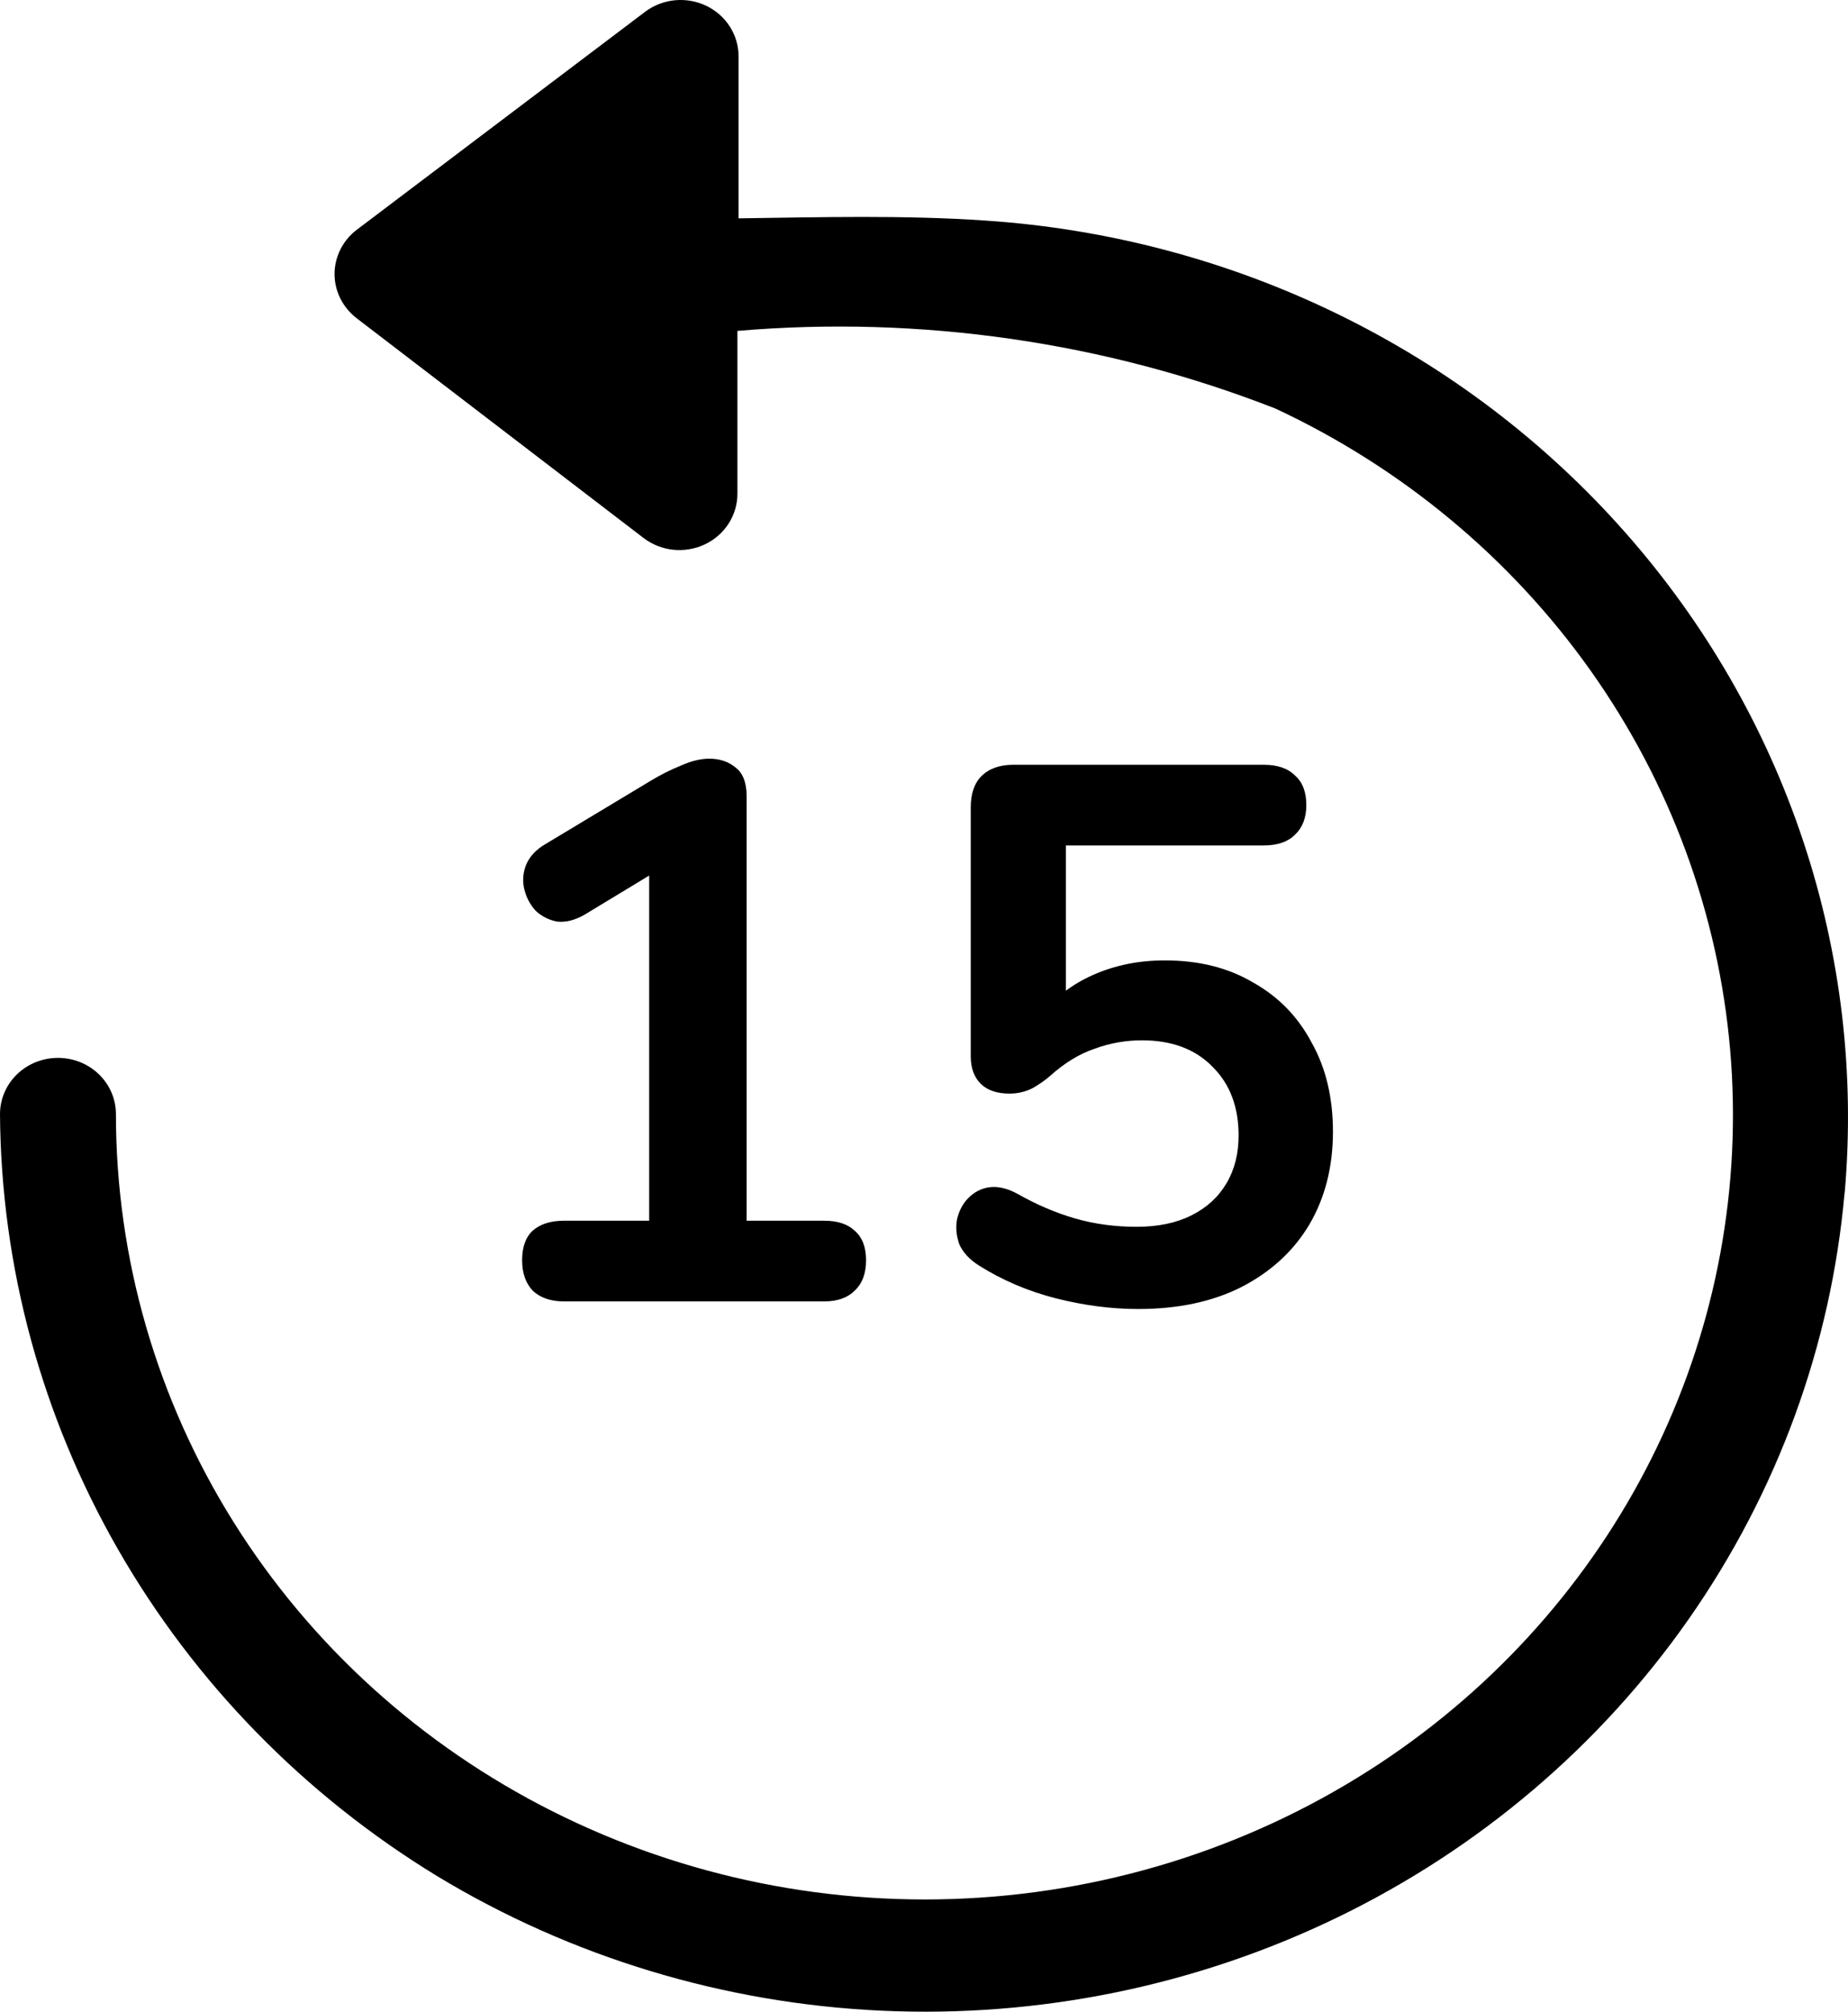 <svg width="34" height="37" viewBox="0 0 34 37" fill="none" xmlns="http://www.w3.org/2000/svg">
<path d="M33.937 21.941C33.688 24.75 32.7 27.449 31.068 29.781C29.436 32.113 27.215 34 24.616 35.261C22.018 36.521 19.13 37.114 16.228 36.982C13.326 36.85 10.507 35.997 8.042 34.506C5.596 33.014 3.578 30.947 2.172 28.498C0.766 26.049 0.019 23.296 0 20.492C0 20.218 0.112 19.954 0.312 19.76C0.512 19.566 0.784 19.457 1.067 19.457C1.349 19.457 1.621 19.566 1.821 19.76C2.021 19.954 2.133 20.218 2.133 20.492C2.133 23.139 2.882 25.735 4.299 27.997C5.716 30.258 7.746 32.099 10.168 33.316C12.59 34.534 15.31 35.083 18.031 34.902C20.753 34.721 23.37 33.818 25.598 32.291C27.712 30.841 29.399 28.881 30.492 26.604C31.585 24.328 32.047 21.814 31.832 19.311C31.616 16.808 30.731 14.403 29.264 12.334C27.796 10.265 25.797 8.603 23.465 7.514C20.328 6.289 16.936 5.799 13.567 6.086V9.087C13.566 9.281 13.509 9.471 13.402 9.635C13.296 9.799 13.143 9.931 12.963 10.015C12.783 10.099 12.582 10.132 12.383 10.111C12.185 10.09 11.996 10.014 11.839 9.894L6.568 5.858C6.44 5.761 6.336 5.637 6.264 5.495C6.193 5.354 6.155 5.198 6.155 5.04C6.155 4.882 6.193 4.727 6.264 4.585C6.336 4.443 6.44 4.319 6.568 4.223L11.882 0.207C12.04 0.092 12.229 0.021 12.426 0.004C12.623 -0.013 12.822 0.023 12.999 0.109C13.176 0.195 13.325 0.327 13.429 0.491C13.533 0.654 13.588 0.843 13.588 1.035V4.016C15.103 3.995 16.639 3.954 18.132 4.057C20.387 4.207 22.588 4.791 24.608 5.775C26.627 6.758 28.425 8.122 29.896 9.787C31.367 11.451 32.482 13.383 33.176 15.47C33.871 17.556 34.13 19.756 33.939 21.941H33.937Z" fill="black"/>
<path d="M10.376 23.936C10.133 23.936 9.942 23.87 9.802 23.74C9.671 23.6 9.606 23.413 9.606 23.18C9.606 22.937 9.671 22.755 9.802 22.634C9.942 22.512 10.133 22.452 10.376 22.452H11.944V15.578H12.812L10.754 16.824C10.576 16.926 10.408 16.968 10.249 16.95C10.1 16.922 9.97 16.856 9.858 16.754C9.755 16.642 9.685 16.511 9.648 16.362C9.61 16.212 9.62 16.063 9.676 15.914C9.741 15.755 9.862 15.624 10.04 15.522L11.972 14.36C12.158 14.248 12.345 14.154 12.531 14.08C12.718 13.996 12.891 13.954 13.05 13.954C13.245 13.954 13.409 14.01 13.54 14.122C13.67 14.224 13.736 14.397 13.736 14.64V22.452H15.164C15.406 22.452 15.593 22.512 15.723 22.634C15.864 22.755 15.934 22.937 15.934 23.18C15.934 23.422 15.864 23.609 15.723 23.74C15.593 23.87 15.406 23.936 15.164 23.936H10.376ZM20.94 24.076C20.446 24.076 19.942 24.01 19.428 23.88C18.915 23.749 18.444 23.548 18.014 23.278C17.837 23.166 17.716 23.035 17.65 22.886C17.594 22.727 17.58 22.573 17.608 22.424C17.646 22.265 17.716 22.134 17.818 22.032C17.93 21.92 18.061 21.854 18.21 21.836C18.369 21.817 18.542 21.859 18.728 21.962C19.074 22.158 19.424 22.307 19.778 22.41C20.133 22.512 20.511 22.564 20.912 22.564C21.304 22.564 21.64 22.494 21.92 22.354C22.2 22.214 22.415 22.018 22.564 21.766C22.714 21.514 22.788 21.22 22.788 20.884C22.788 20.361 22.63 19.941 22.312 19.624C21.995 19.297 21.561 19.134 21.01 19.134C20.712 19.134 20.422 19.185 20.142 19.288C19.862 19.381 19.587 19.549 19.316 19.792C19.232 19.866 19.125 19.941 18.994 20.016C18.864 20.081 18.724 20.114 18.574 20.114C18.341 20.114 18.164 20.053 18.042 19.932C17.921 19.81 17.86 19.642 17.86 19.428V14.85C17.86 14.598 17.926 14.406 18.056 14.276C18.196 14.136 18.392 14.066 18.644 14.066H23.25C23.502 14.066 23.694 14.131 23.824 14.262C23.964 14.383 24.034 14.565 24.034 14.808C24.034 15.041 23.964 15.223 23.824 15.354C23.694 15.484 23.502 15.55 23.25 15.55H19.61V18.686H19.148C19.391 18.359 19.713 18.107 20.114 17.93C20.516 17.752 20.954 17.664 21.43 17.664C22.056 17.664 22.597 17.799 23.054 18.07C23.521 18.331 23.88 18.7 24.132 19.176C24.394 19.642 24.524 20.188 24.524 20.814C24.524 21.458 24.38 22.027 24.09 22.522C23.801 23.007 23.386 23.39 22.844 23.67C22.312 23.94 21.678 24.076 20.94 24.076Z" fill="black"/>
</svg>
